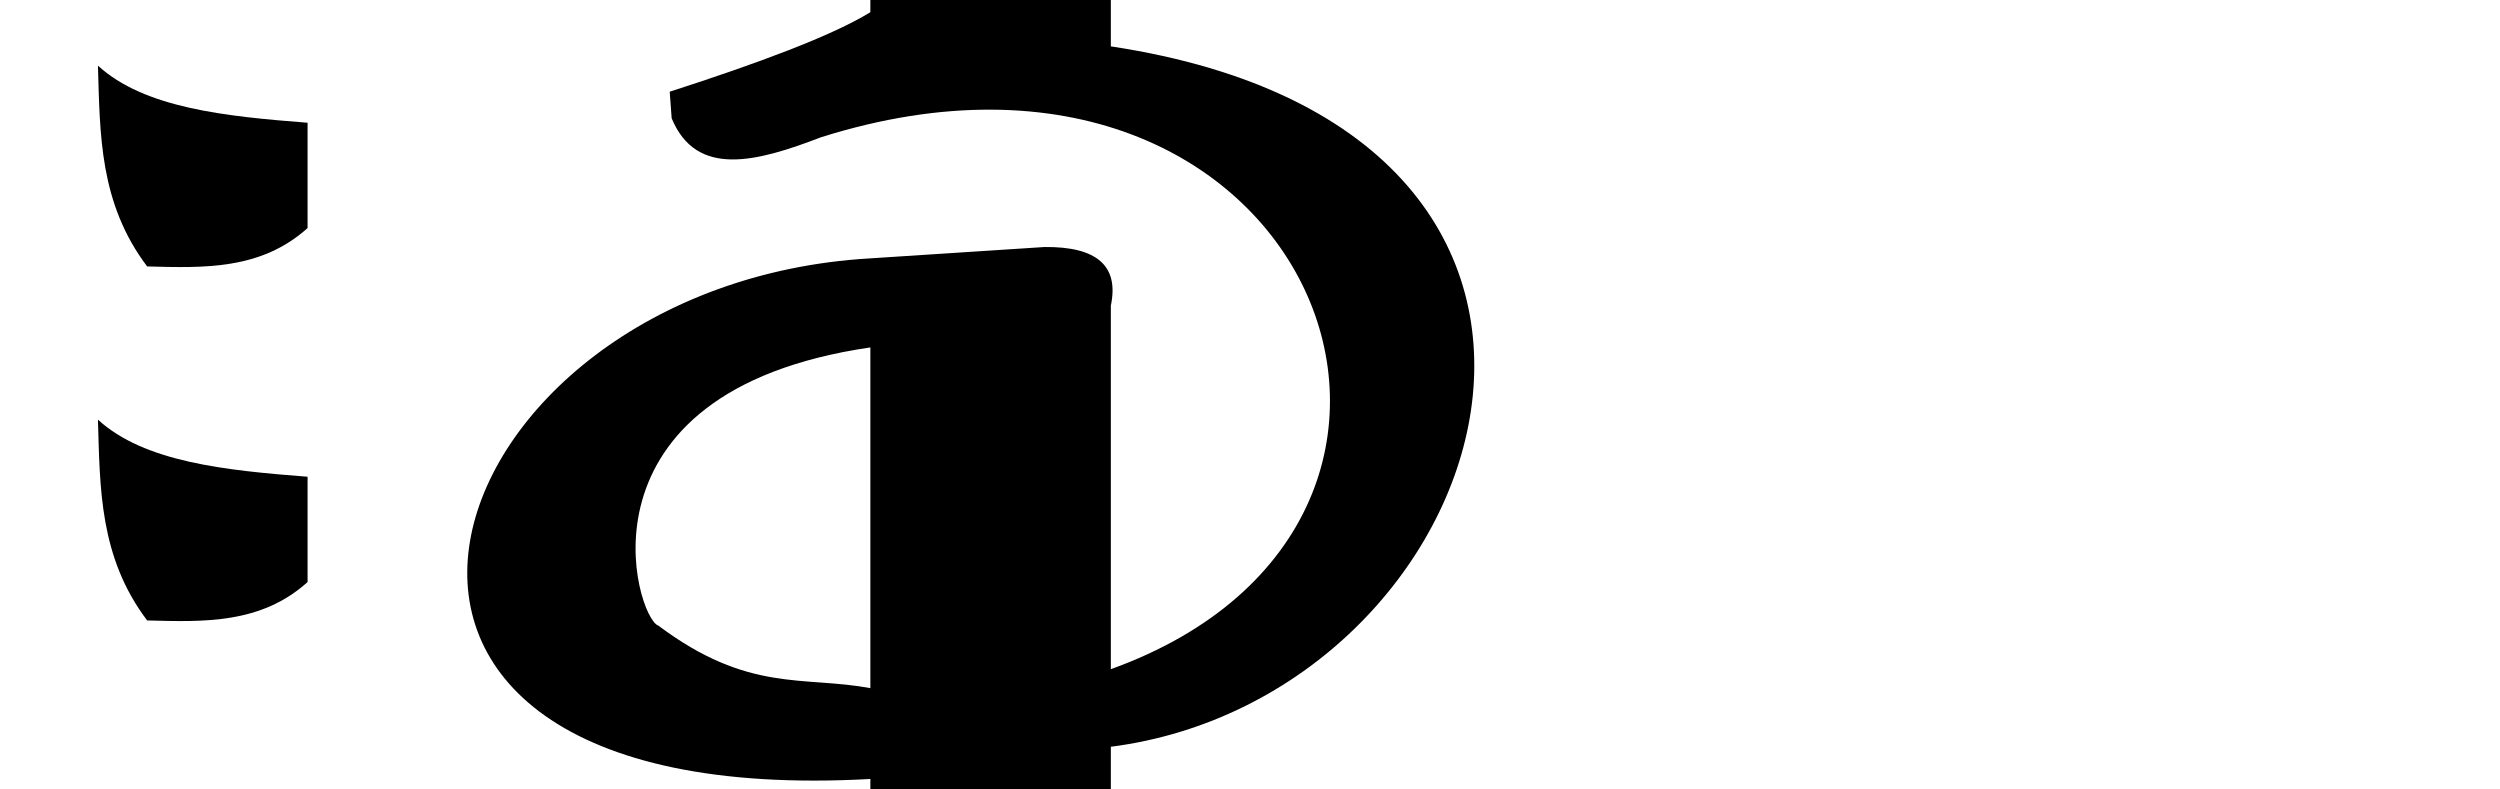 <?xml version="1.0" encoding="UTF-8" standalone="no"?>
<!-- Created with Inkscape (http://www.inkscape.org/) -->

<svg
   xmlns:dc="http://purl.org/dc/elements/1.1/"
   xmlns:cc="http://creativecommons.org/ns#"
   xmlns:rdf="http://www.w3.org/1999/02/22-rdf-syntax-ns#"
   xmlns:svg="http://www.w3.org/2000/svg"
   xmlns="http://www.w3.org/2000/svg"
   xmlns:sodipodi="http://sodipodi.sourceforge.net/DTD/sodipodi-0.dtd"
   xmlns:inkscape="http://www.inkscape.org/namespaces/inkscape"
   width="2048"
   height="646.41"
   id="svg3218"
   version="1.1"
   inkscape:version="0.48.0 r9654"
   sodipodi:docname="hoeG.svg">
  <defs
     id="defs3220" />
  <sodipodi:namedview
     id="base"
     pagecolor="#ffffff"
     bordercolor="#666666"
     borderopacity="1.0"
     inkscape:pageopacity="0.0"
     inkscape:pageshadow="2"
     inkscape:zoom="0.43994141"
     inkscape:cx="1024"
     inkscape:cy="374.565"
     inkscape:document-units="px"
     inkscape:current-layer="layer1"
     showgrid="false"
     showguides="true"
     inkscape:guide-bbox="true"
     inkscape:window-width="1062"
     inkscape:window-height="795"
     inkscape:window-x="1875"
     inkscape:window-y="20"
     inkscape:window-maximized="0">
    <sodipodi:guide
       orientation="1,0"
       position="910,168.571"
       id="guide3226" />
    <sodipodi:guide
       orientation="1,0"
       position="713,328.571"
       id="guide3228" />
  </sodipodi:namedview>
  <g
     inkscape:label="Layer 1"
     inkscape:groupmode="layer"
     id="layer1"
     transform="translate(0,-405.952)">
    <path
       inkscape:connector-curvature="0"
       style="fill:#000000;stroke:none"
       d="m 910,405.948 -197,0 0,10 c -31.565,19.39 -91.589,41.626 -164.37,65.137 l 1.589,21.753 c 20.244,48.94 69.619,35.834 122.453,15.52 C 1073.801,391.969 1248.514,832.037 910,954.153 l 0,-297.822 c 6.879,-32.675 -11.509,-48.439 -54.261,-48.028 L 713,617.592 c -364.662,21.104 -509.968,454.754 0,426.507 l 0,8.264 197,0 0,-34.66 c 317.122,-40.885 469.592,-502.645 0,-573.768 z m -197,284.602 0,279.124 C 657.942,959.438 613.183,973.782 539.342,918.469 521.113,912.68 464.17,726.959 713,690.55 z"
       id="path3202"
       sodipodi:nodetypes="cccccccccccccccccccc" />
    <path
       style="fill:#000000;fill-opacity:1;stroke:none"
       d="m 80.229,749.74 c 38.075,34.757 104.137,41.527 171.733,46.763 l 0,86.27 c -38.187,34.367 -84.848,32.715 -131.42,31.444 -39.248,-51.958 -38.591,-108.349 -40.313,-164.477 z"
       id="path3953"
       inkscape:connector-curvature="0"
       sodipodi:nodetypes="ccccc" />
    <path
       style="fill:#000000;fill-opacity:1;stroke:none"
       d="m 80.229,459.74 c 38.075,34.757 104.137,41.527 171.733,46.763 l 0,86.27 c -38.187,34.367 -84.848,32.715 -131.42,31.444 -39.248,-51.958 -38.591,-108.349 -40.313,-164.477 z"
       id="path3953-8"
       inkscape:connector-curvature="0"
       sodipodi:nodetypes="ccccc" />
  </g>
</svg>
